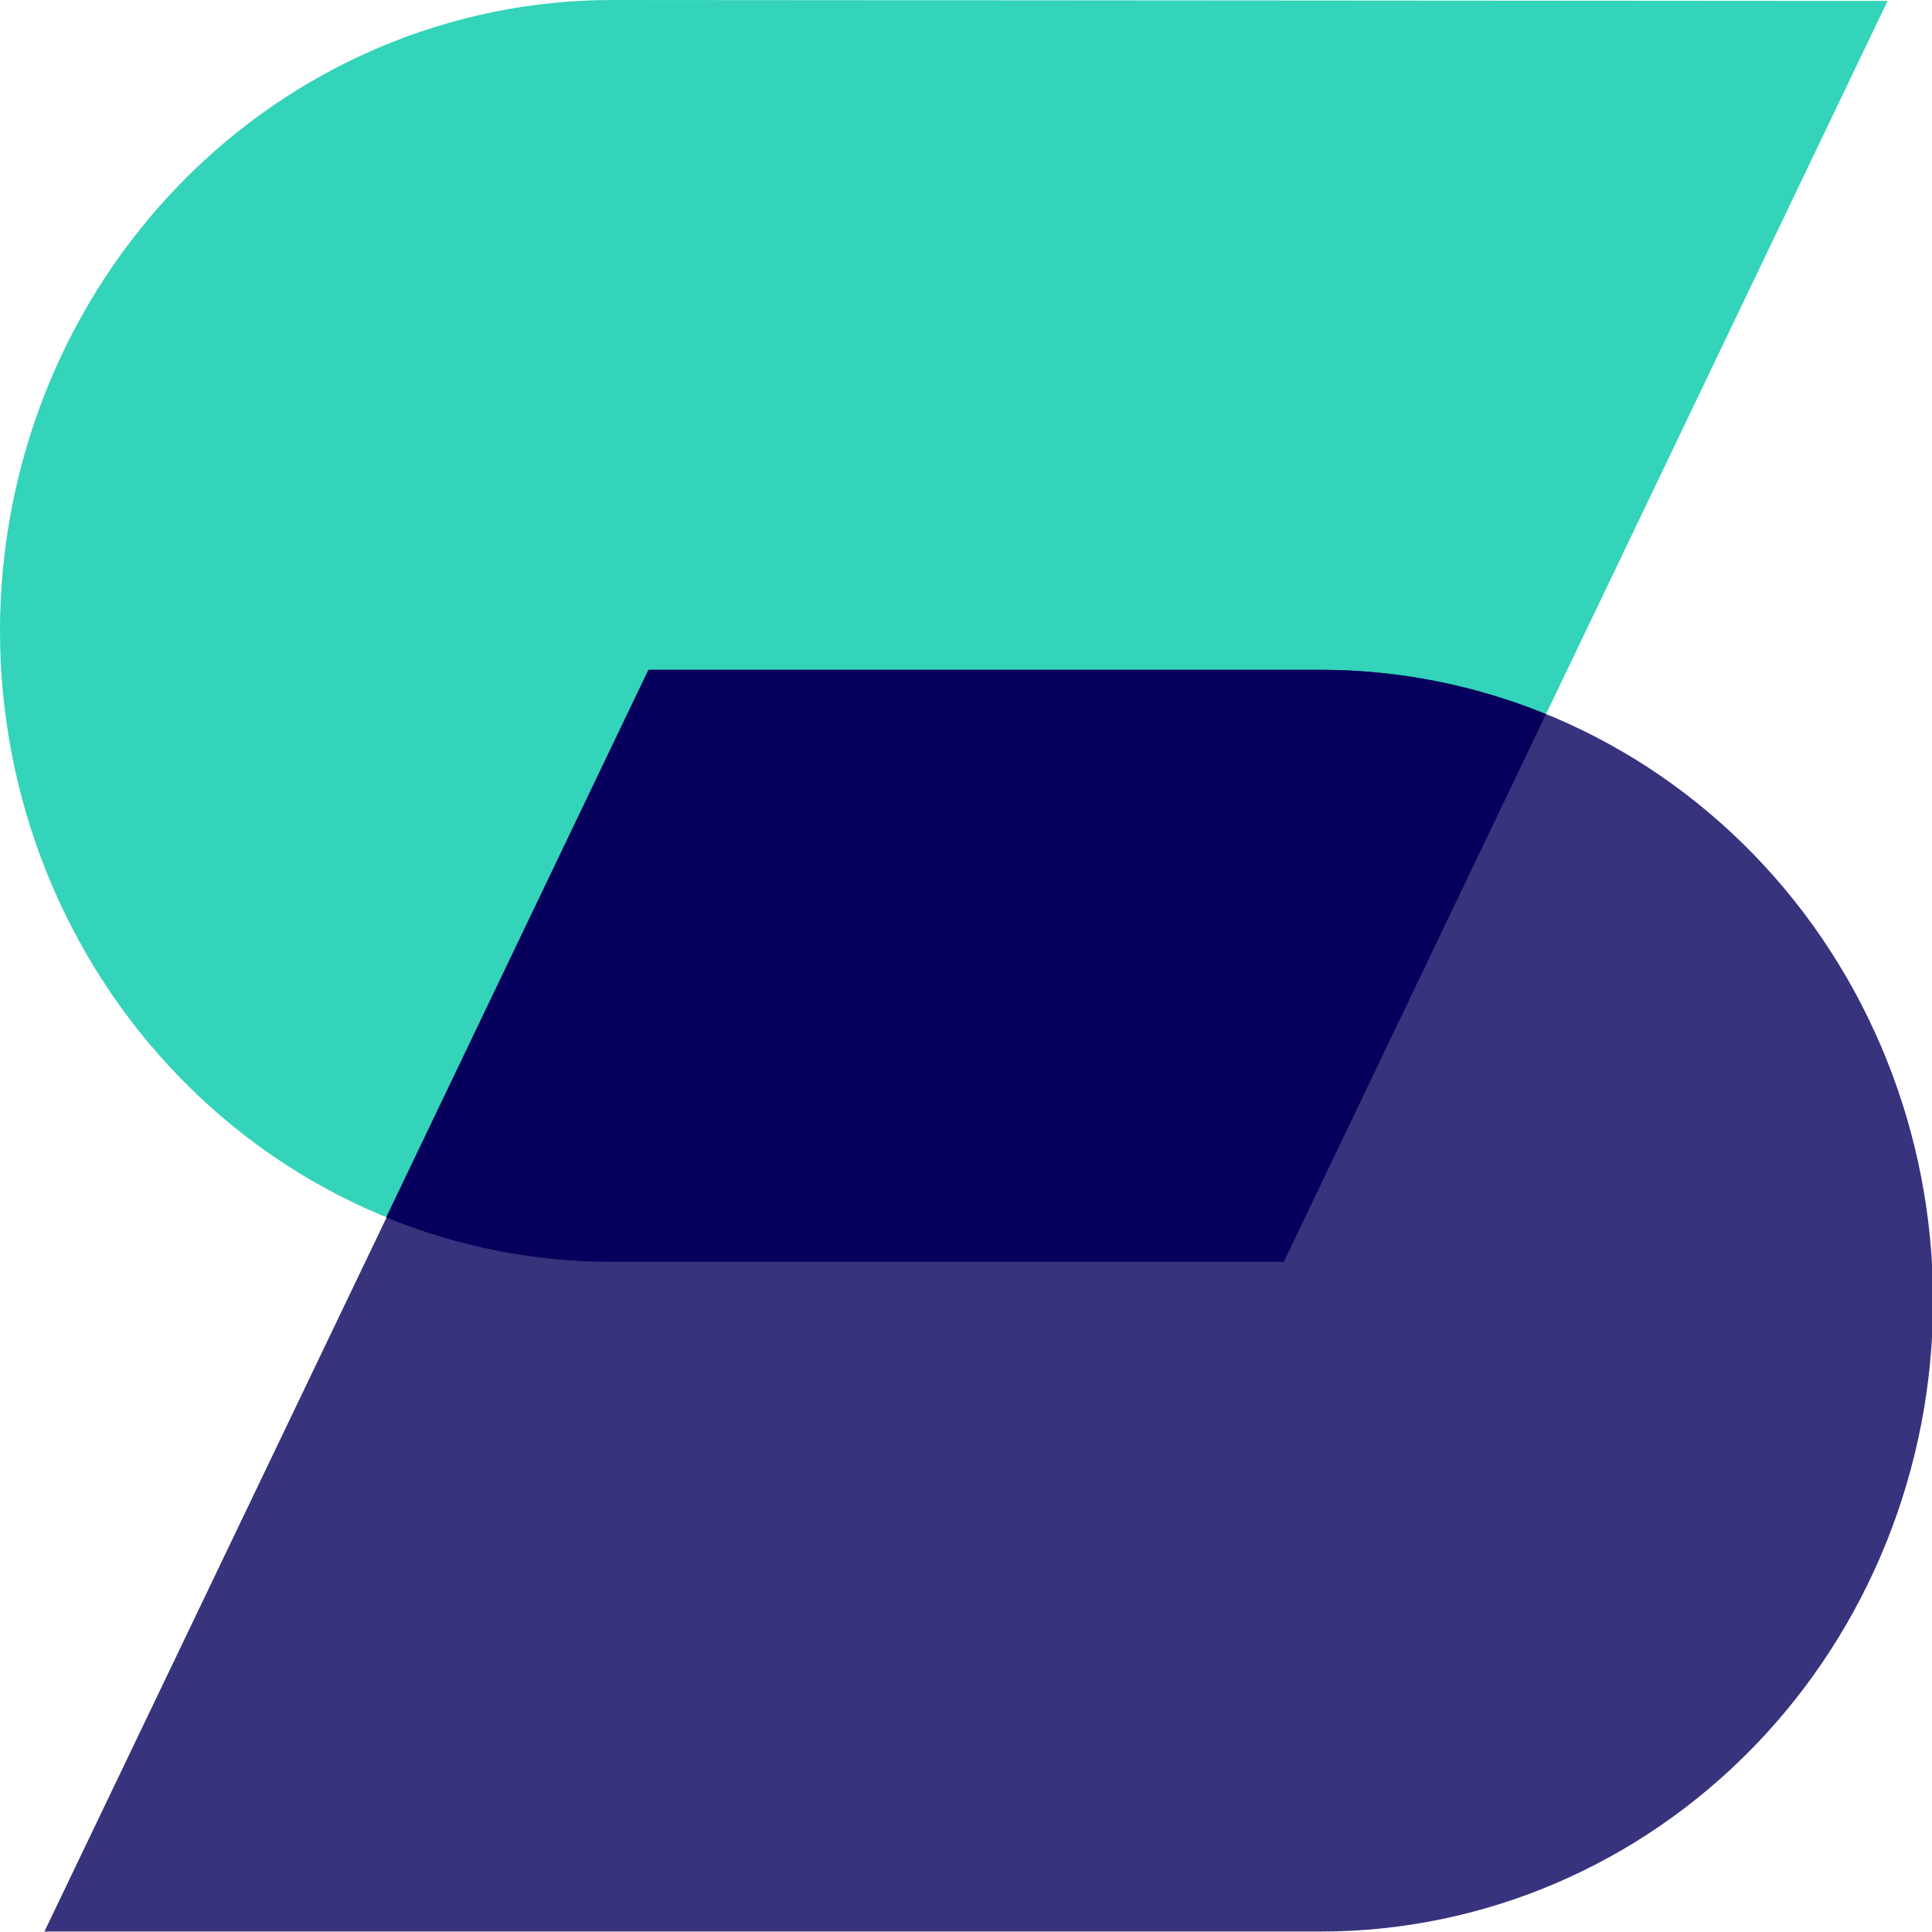 <svg width="300" height="300" viewBox="0 0 300 300" fill="none" xmlns="http://www.w3.org/2000/svg">
<g clip-path="url(#clip0_6_7)">
<path opacity="0.8" fill-rule="evenodd" clip-rule="evenodd" d="M95.118 2.6914e-05L293.1 0.145L199.343 195.92H94.978C69.769 195.901 45.601 185.562 27.789 167.177C9.977 148.792 -0.019 123.868 2.61139e-05 97.888C0.019 71.907 10.051 46.998 27.889 28.641C45.727 10.283 69.91 -0.019 95.118 2.6914e-05Z" fill="#00C9A7"/>
<path opacity="0.8" fill-rule="evenodd" clip-rule="evenodd" d="M204.905 299.927H6.9L100.774 104.007H205.116C230.325 104.007 254.5 114.328 272.325 132.699C290.15 151.07 300.164 175.987 300.164 201.967C300.164 227.948 290.15 252.864 272.325 271.236C254.5 289.607 230.325 299.927 205.116 299.927H204.905Z" fill="#06005C"/>
<path fill-rule="evenodd" clip-rule="evenodd" d="M205.022 104.007C217.011 104.013 228.891 106.352 240.038 110.901L199.343 195.92H94.978C82.987 195.936 71.103 193.596 59.962 189.027L100.681 104.007H205.022Z" fill="#06005C"/>
</g>
<defs>
<clipPath id="clip0_6_7">
<rect width="300" height="300" fill="white"/>
</clipPath>
</defs>
</svg>
